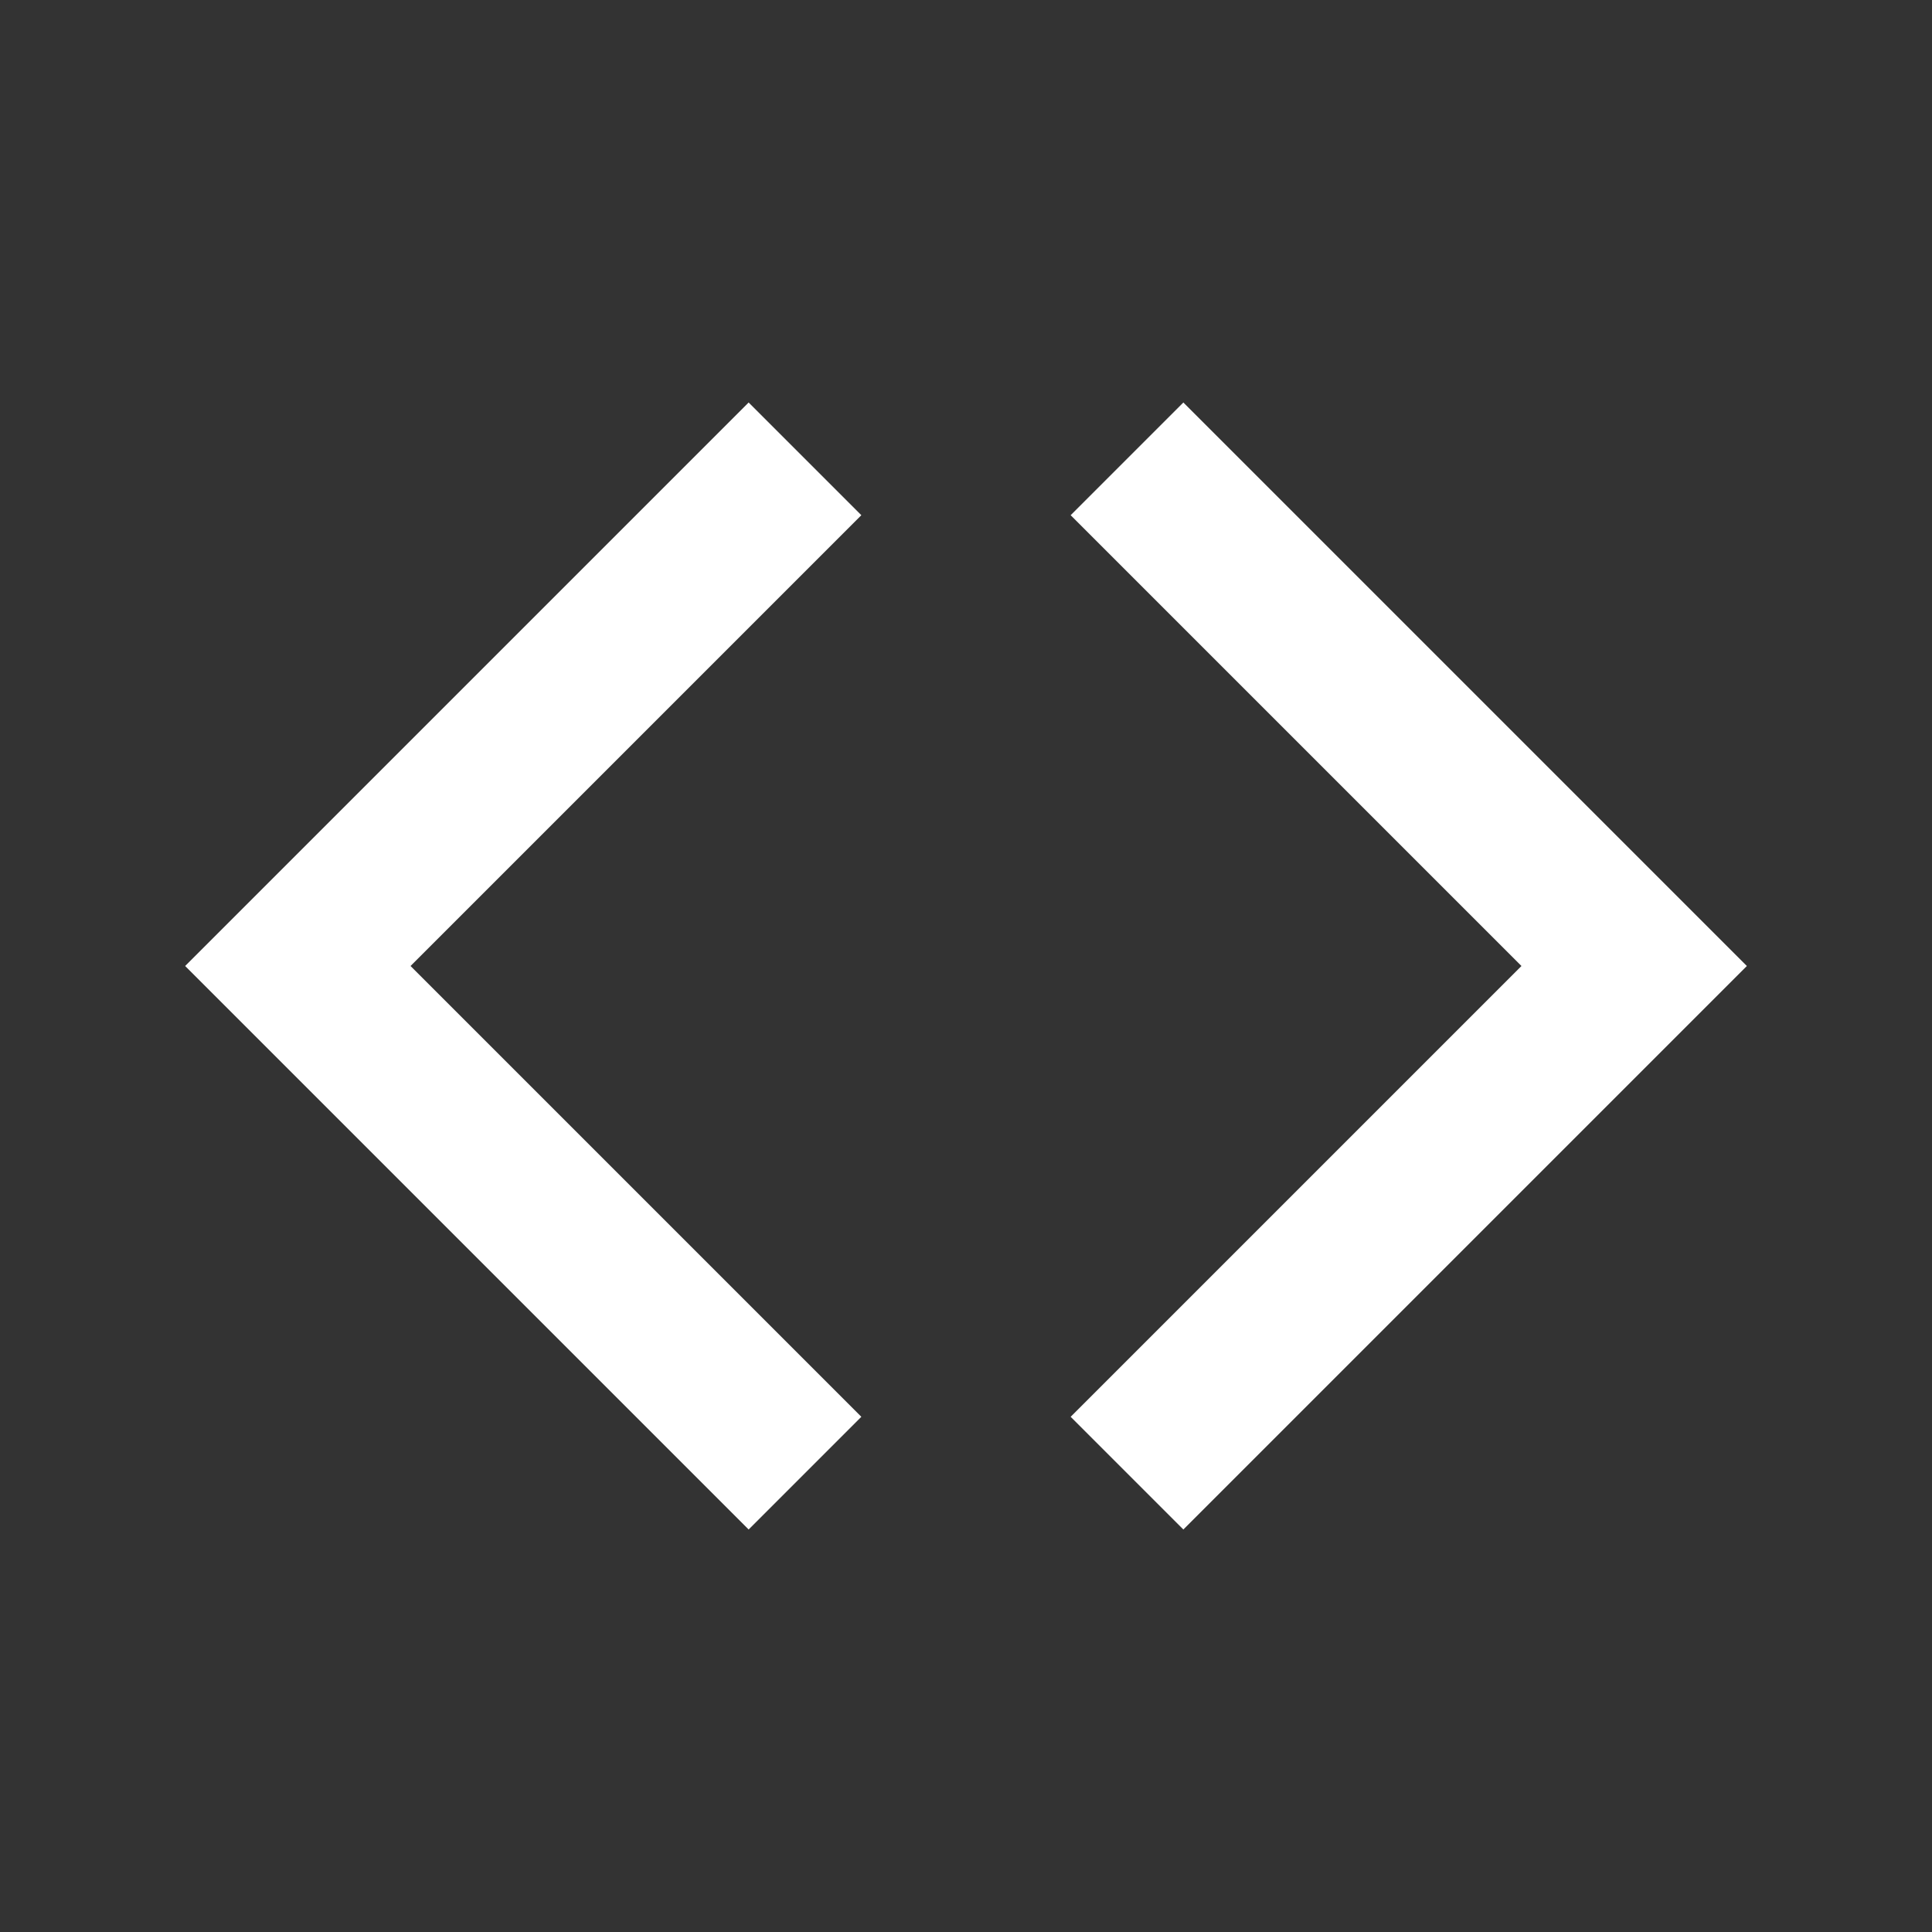 <?xml version="1.0" encoding="utf-8"?>
<svg version="1.1" id="Layer_1" xmlns="http://www.w3.org/2000/svg" xmlns:xlink="http://www.w3.org/1999/xlink" x="0px" y="0px"
	 width="48px" height="48px" viewBox="0 0 48 48" style="enable-background:new 0 0 48 48;" xml:space="preserve">
<rect x="0" y="0" width="48" height="48" fill="#333333" stroke="none"/>
<style type="text/css">
	.st0{fill:#FFFFFF;}
</style>
<path class="st0" d="M29.4,38l-2.8-2.8L37.8,24L26.6,12.8l2.8-2.8l14,14L29.4,38z"/>
<path class="st0" d="M4.6,24l14-14l2.8,2.8L10.2,24l11.2,11.2L18.6,38L4.6,24z"/>
</svg>
